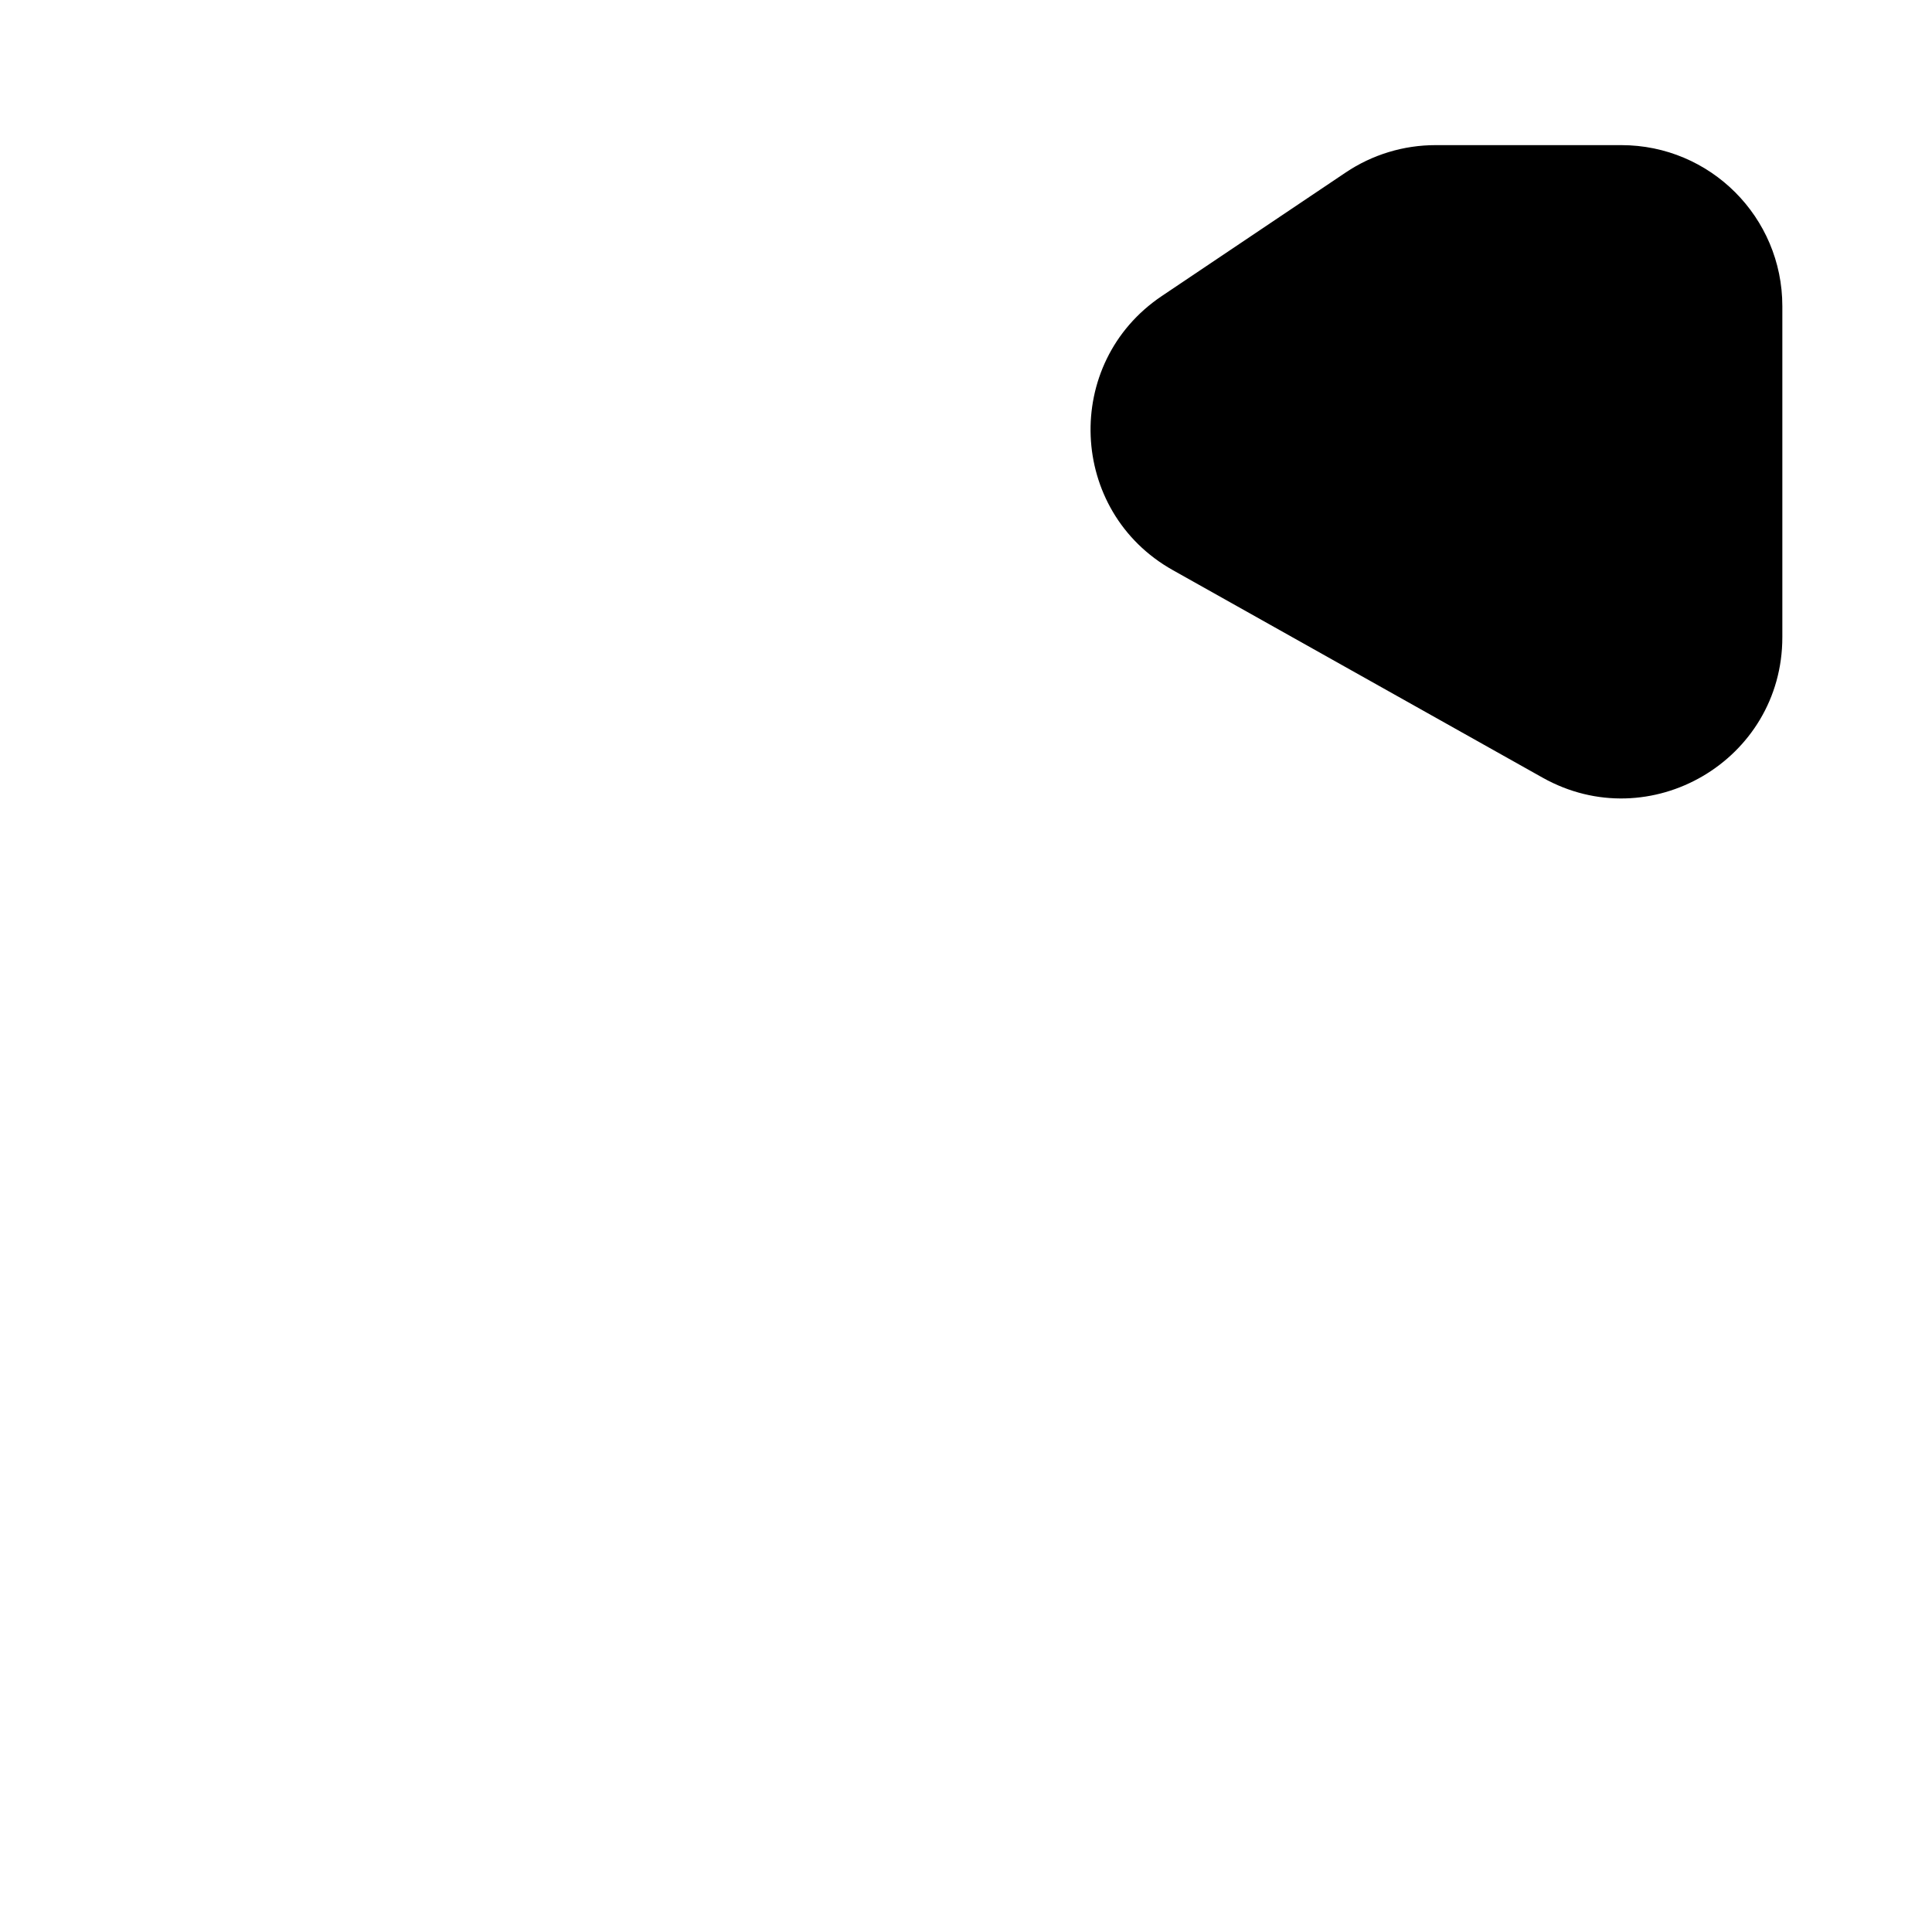 <svg width="480" height="480" viewBox="0 0 480 480" fill="none" xmlns="http://www.w3.org/2000/svg">
<path d="M356.645 36.057C348.7 36.057 340.935 38.423 334.34 42.853L288.641 73.553C263.897 90.175 265.374 127.049 291.369 141.638L383.24 193.2C409.904 208.165 442.817 188.894 442.817 158.318V76.057C442.817 53.965 424.909 36.057 402.817 36.057H356.645Z" fill="black"/>
</svg>
